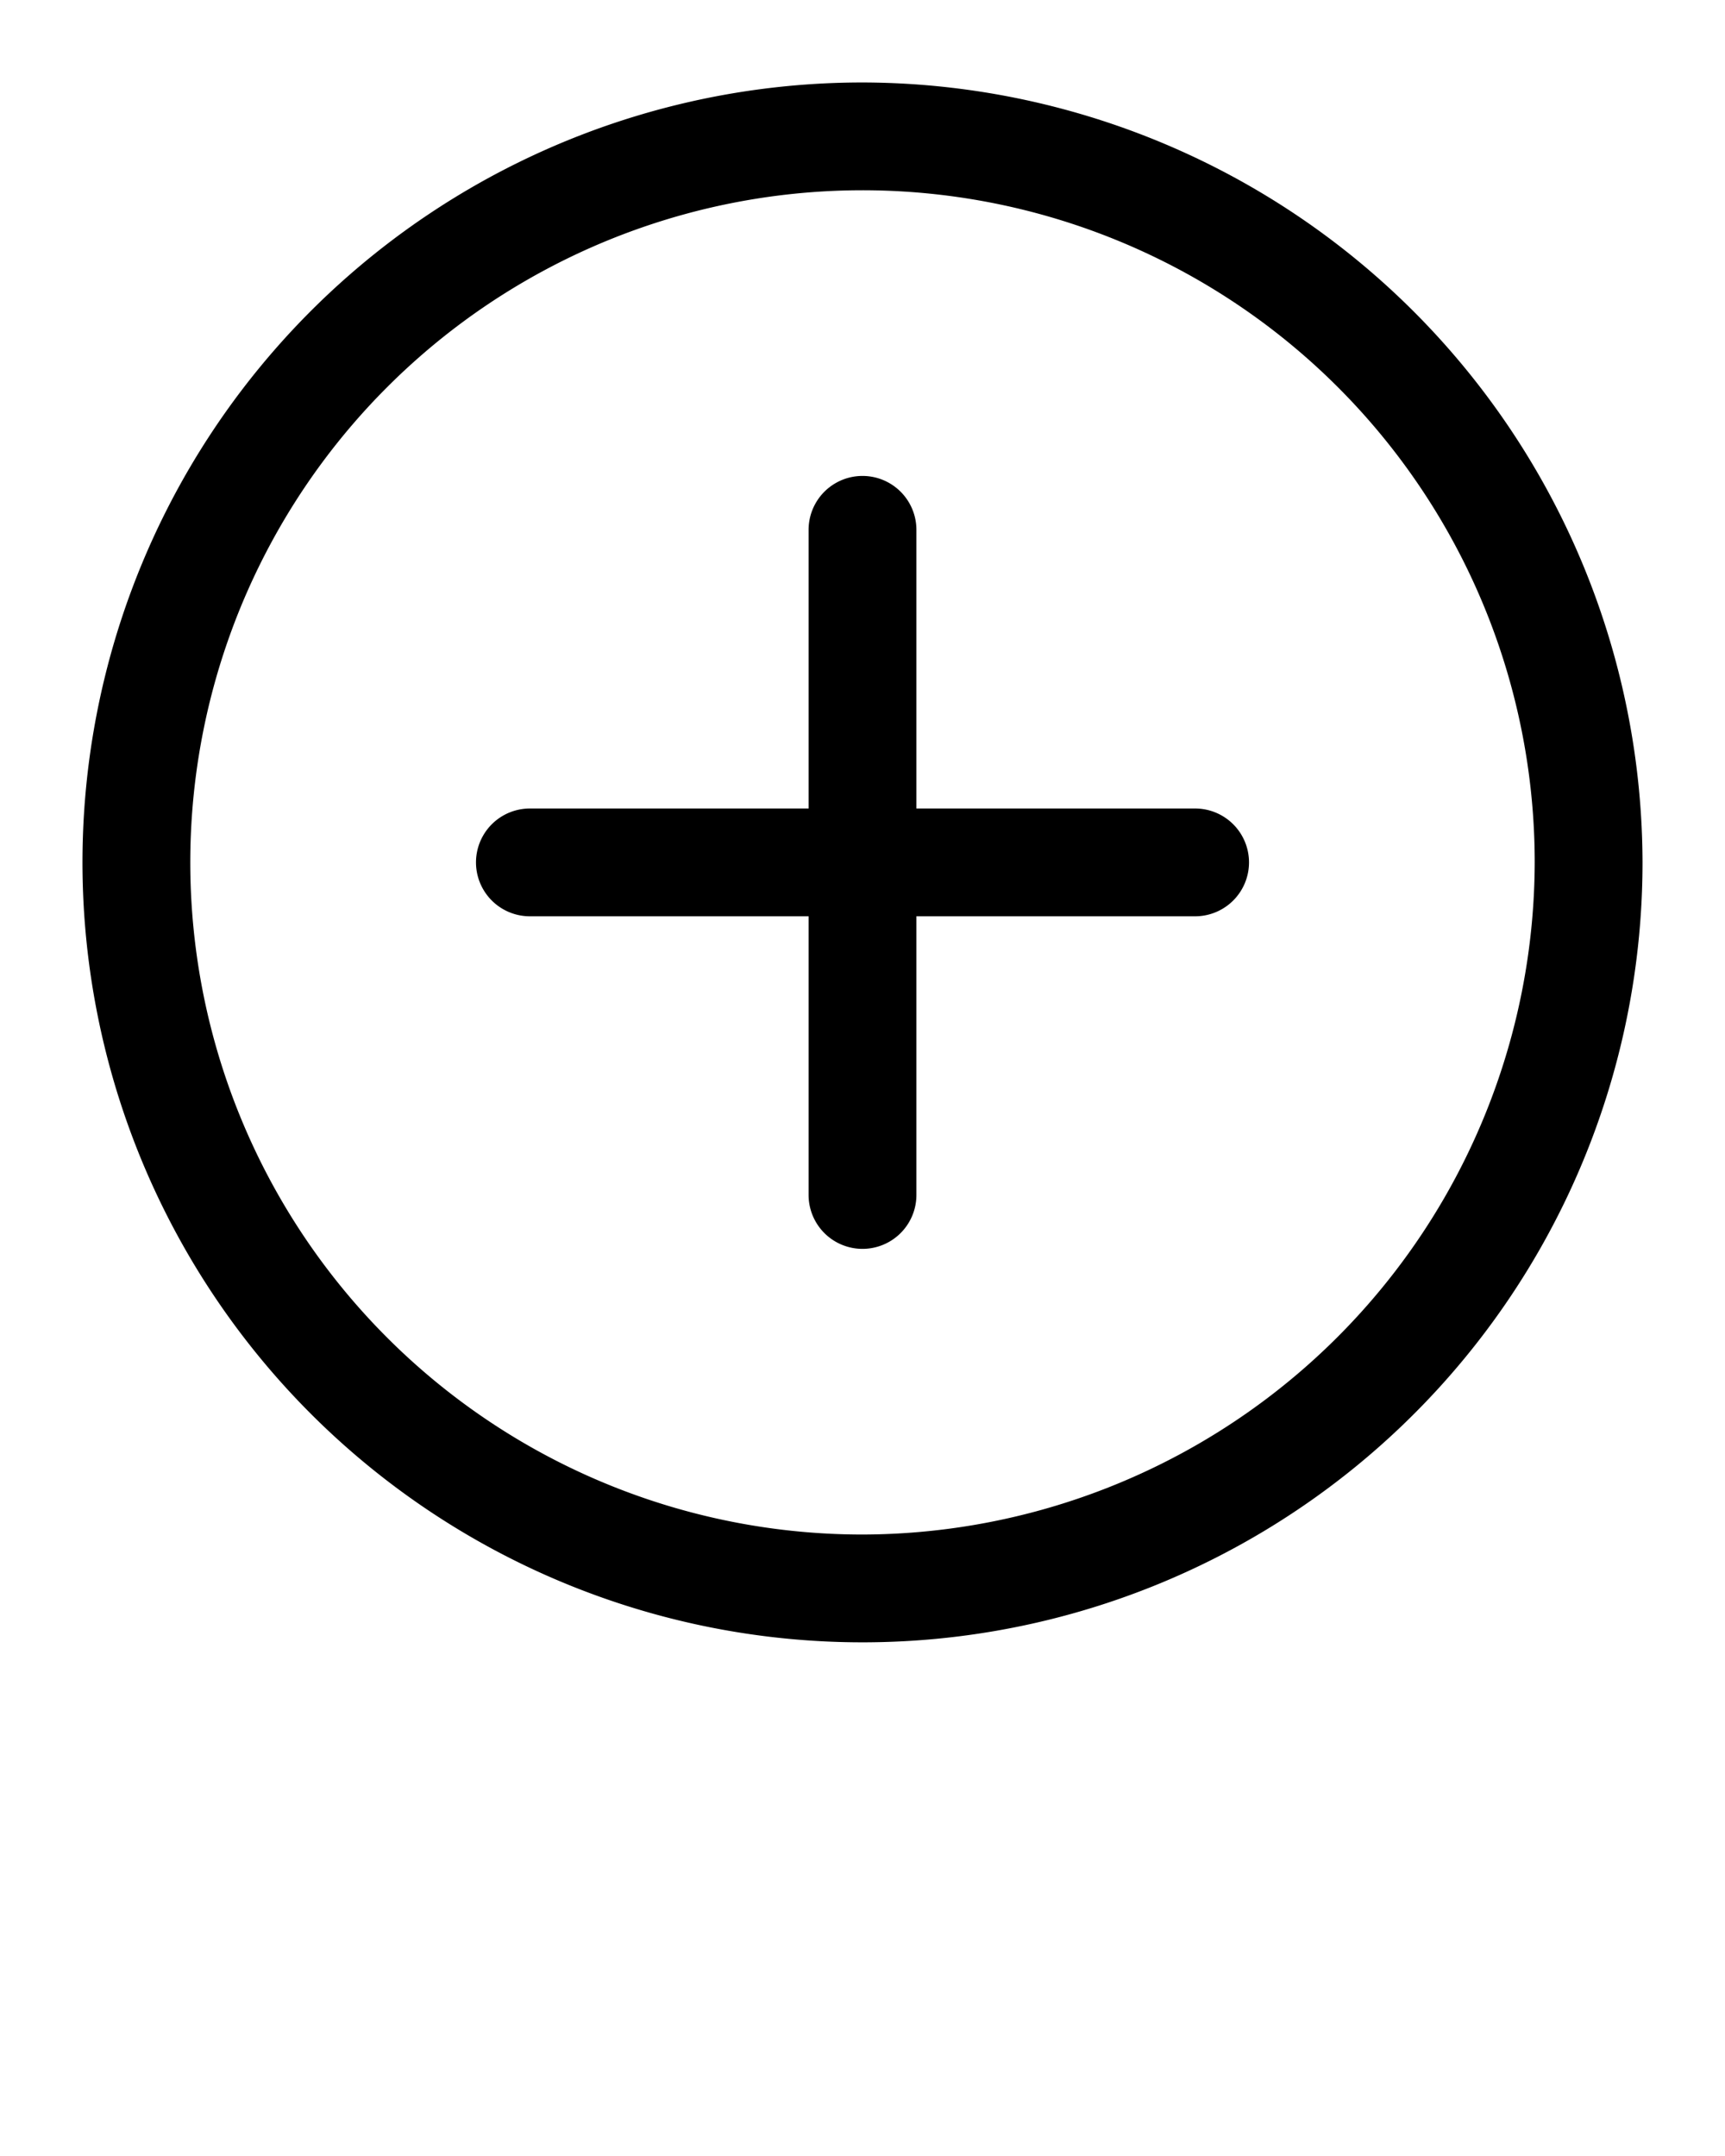 <svg xmlns="http://www.w3.org/2000/svg" viewBox="0 0 64 80" x="0px" y="0px"><title>add, plus</title><g><path d="M32,3.06A28.94,28.94,0,1,0,60.94,32,29,29,0,0,0,32,3.06Zm0,53.88A24.94,24.94,0,1,1,56.94,32,25,25,0,0,1,32,56.94ZM46.34,32a2,2,0,0,1-2,2H34V44.34a2,2,0,0,1-4,0V34H19.66a2,2,0,1,1,0-4H30V19.66a2,2,0,1,1,4,0V30H44.34A2,2,0,0,1,46.34,32Z"/></g></svg>